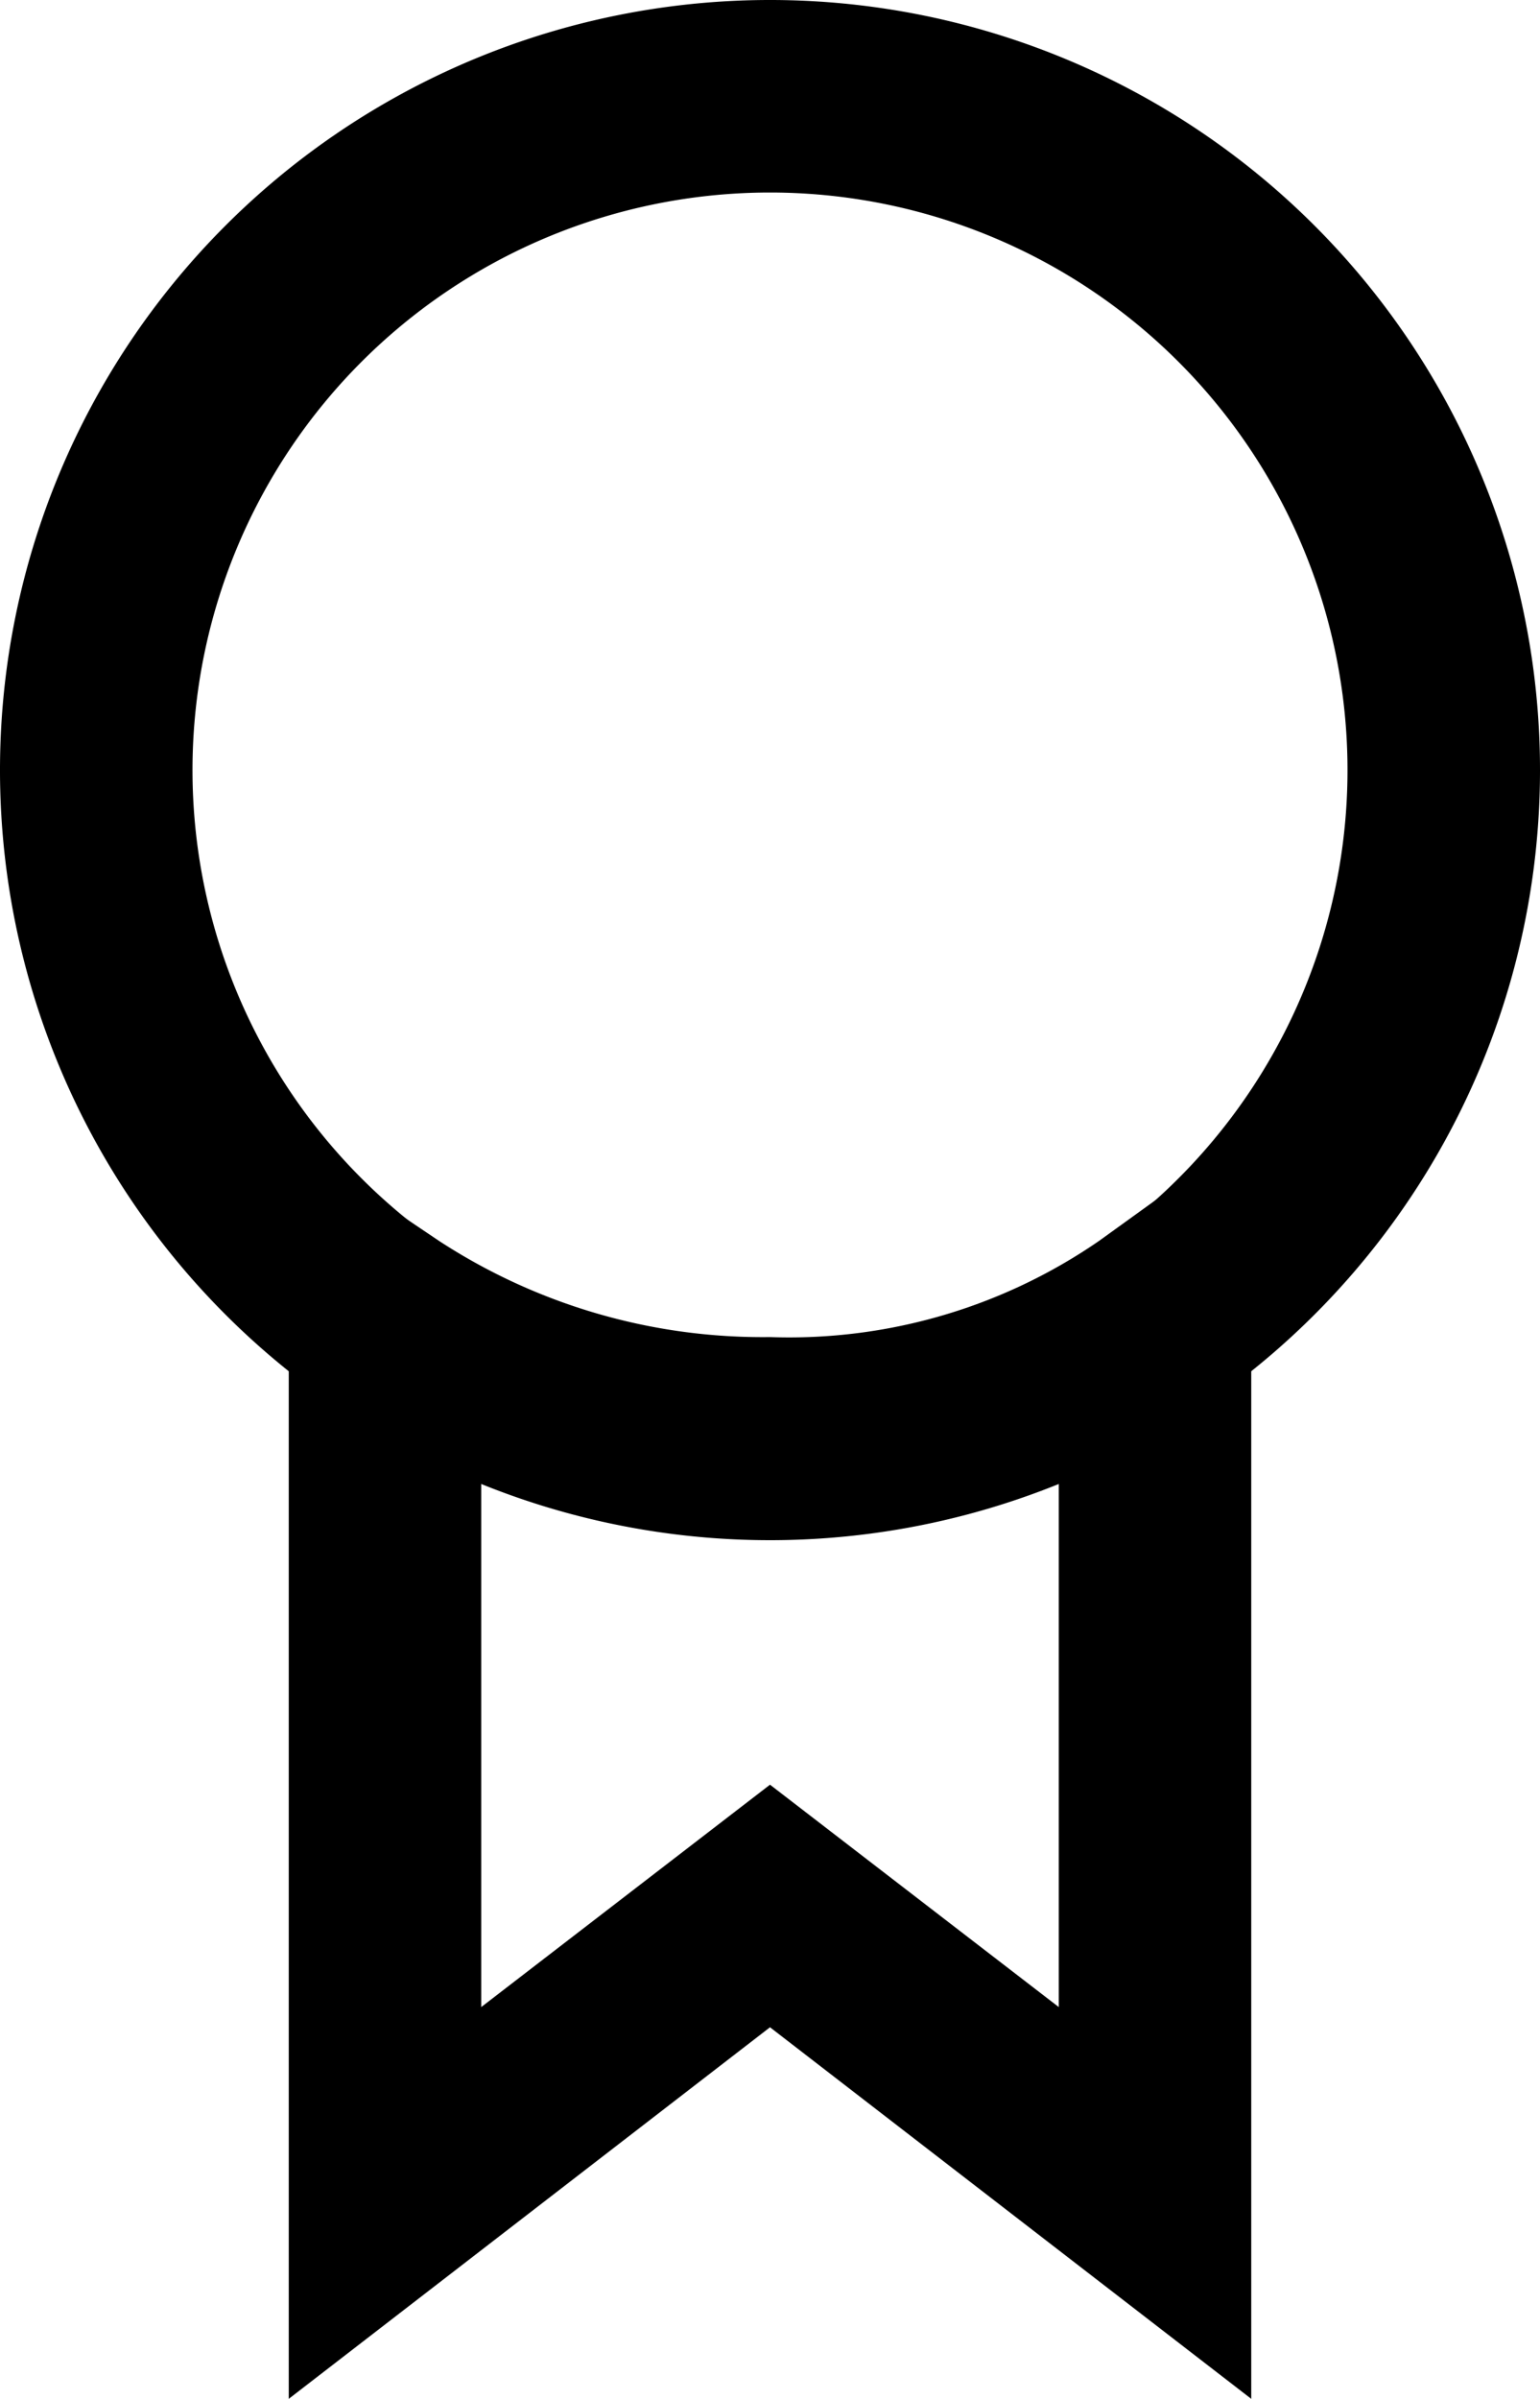 <svg id="a969e0fa-cf65-4434-8cd5-f0a66fc71338" data-name="Layer 1" xmlns="http://www.w3.org/2000/svg" viewBox="0 0 16 24.92"><defs/><path d="M8 16a8 8 0 1 1 8-8 8 8 0 0 1-8 8zM8 2a6 6 0 1 0 6 6 6 6 0 0 0-6-6z"/><path class="0bba6fd8-89f5-46b0-91ff-0894a8b8273e" d="M13 24.92l-5-3.86-5 3.86V11.84l1.56 1.05a6.15 6.15 0 0 0 3.44 1 5.67 5.67 0 0 0 3.42-1L13 11.75zm-5-6.38l3 2.31v-5.49a8 8 0 0 1-3 .53 8.32 8.32 0 0 1-3-.54v5.5z"/></svg>